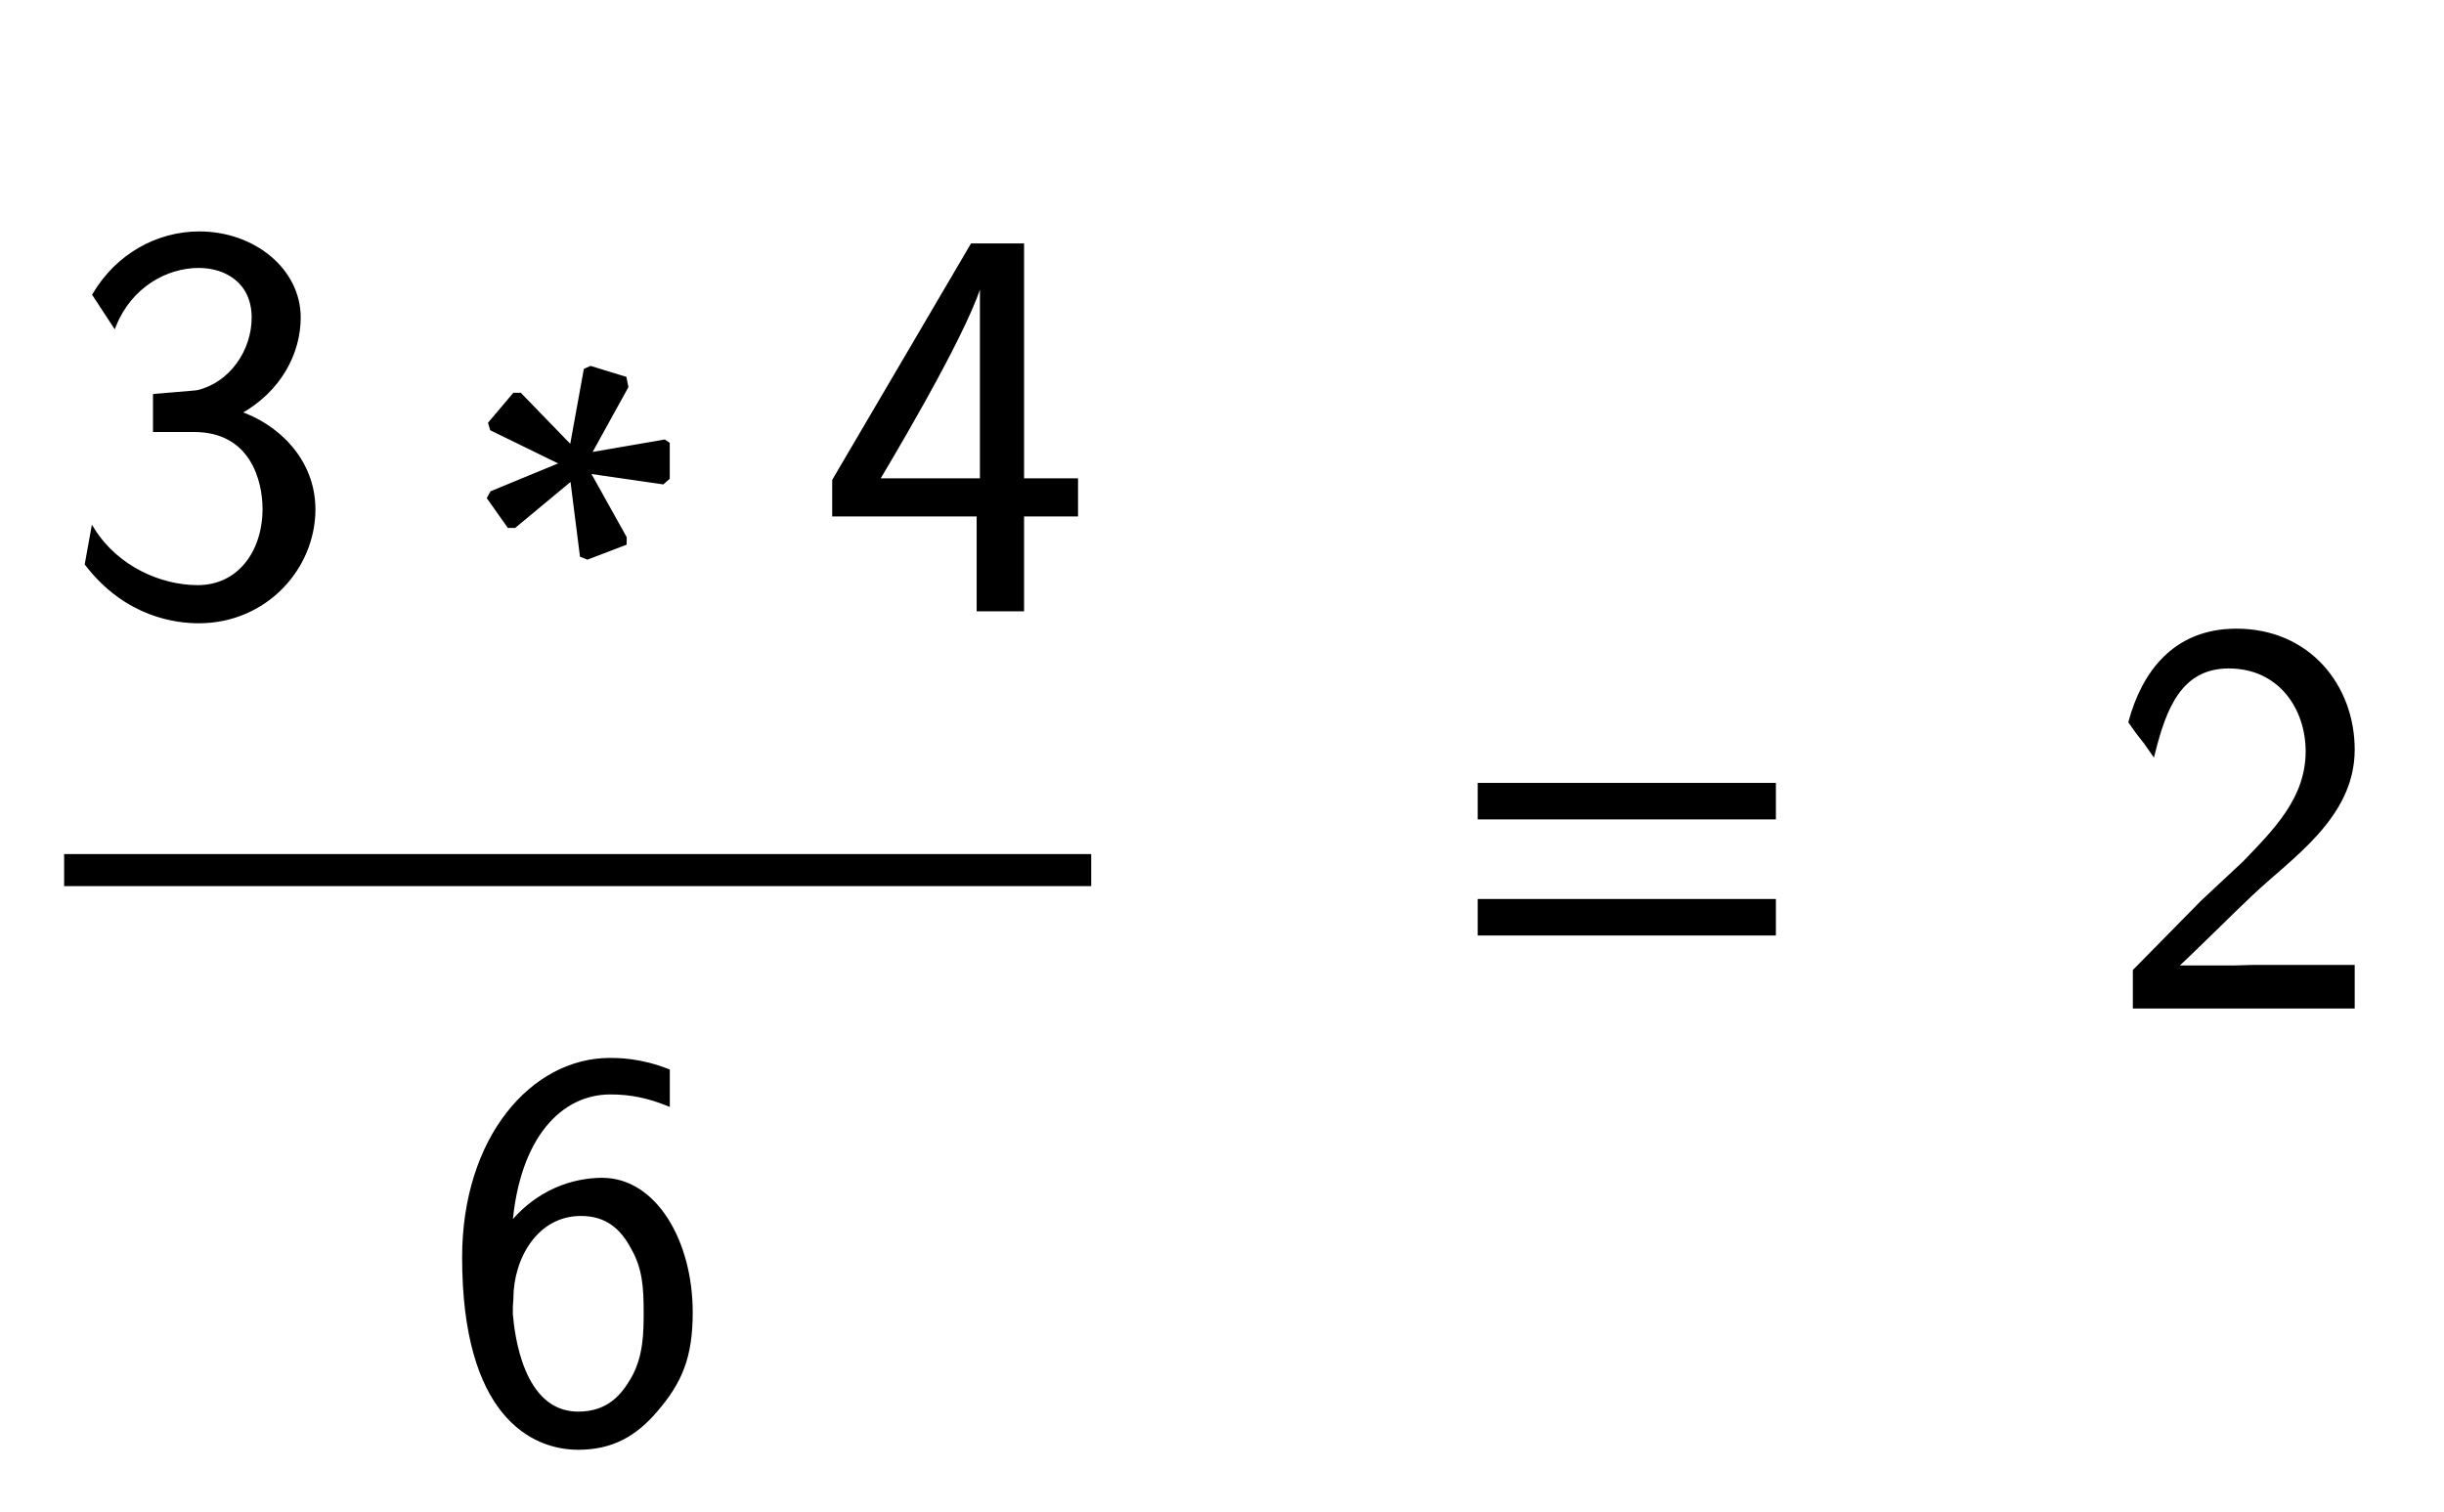 <svg xmlns="http://www.w3.org/2000/svg" xmlns:xlink="http://www.w3.org/1999/xlink" width="76.219" height="47.172" style="width:76.219px;height:47.172px;font-family:Asana-Math, Asana;background:#FFF;"><g><g><g><g><g><g><g transform="matrix(1,0,0,1,2,19)"><path transform="matrix(0.017,0,0,-0.017,0,0)" d="M92 522C121 593 186 630 247 630C299 630 348 600 348 535C348 473 307 413 246 398C240 397 238 397 167 391L167 329L238 329C346 329 368 235 368 184C368 105 322 40 245 40C176 40 97 75 53 144L42 83C115 -12 207 -22 247 -22C369 -22 457 76 457 183C457 275 387 338 319 360C395 401 430 471 430 535C430 622 347 689 248 689C171 689 98 648 56 577ZM916 267L785 213L780 204L816 153L826 153L932 241L950 99L960 95L1028 121L1028 131L960 253L1098 233L1107 241L1107 303L1101 307L962 283L1031 408L1028 423L966 442L957 438L931 295L836 393L826 393L782 341L785 331ZM1757 174L1856 174L1856 236L1757 236L1757 667L1666 667L1413 236L1413 174L1678 174L1678 0L1757 0ZM1491 236C1543 323 1684 564 1684 622L1684 236Z" stroke="rgb(0,0,0)" stroke-opacity="1" stroke-width="8" fill="rgb(0,0,0)" fill-opacity="1"></path></g></g></g></g><g><g><g><g transform="matrix(1,0,0,1,13.766,44.781)"><path transform="matrix(0.017,0,0,-0.017,0,0)" d="M415 669C364 689 323 689 309 689C168 689 42 546 42 327C42 40 166 -22 251 -22C311 -22 354 1 393 47C438 99 457 145 457 226C457 356 391 469 295 469C263 469 187 461 126 385C139 549 218 630 310 630C348 630 380 623 415 609ZM127 223C127 237 127 239 128 251C128 326 173 407 256 407C304 407 332 382 352 344C373 307 375 271 375 226C375 191 375 144 351 103C334 74 308 40 251 40C145 40 130 189 127 223Z" stroke="rgb(0,0,0)" stroke-opacity="1" stroke-width="8" fill="rgb(0,0,0)" fill-opacity="1"></path></g></g></g></g><line style="fill:none;stroke-width:1px;stroke:rgb(0, 0, 0);" x1="2" y1="27.141" x2="34.031" y2="27.141"></line></g><g><g transform="matrix(1,0,0,1,35.719,31.391)"><path transform="matrix(0.017,0,0,-0.017,0,0)" d="" stroke="rgb(0,0,0)" stroke-opacity="1" stroke-width="8" fill="rgb(0,0,0)" fill-opacity="1"></path></g></g><g><g transform="matrix(1,0,0,1,45.047,31.391)"><path transform="matrix(0.017,0,0,-0.017,0,0)" d="M604 347L604 406L65 406L65 347ZM604 134L604 193L65 193L65 134Z" stroke="rgb(0,0,0)" stroke-opacity="1" stroke-width="8" fill="rgb(0,0,0)" fill-opacity="1"></path></g></g><g><g transform="matrix(1,0,0,1,61.5,31.391)"><path transform="matrix(0.017,0,0,-0.017,0,0)" d="M332 466C352 545 380 624 471 624C565 624 616 548 616 468C616 382 559 324 500 263L423 191L299 65L299 0L698 0L698 72L516 72C504 72 492 71 480 71L371 71C403 100 479 176 510 205C582 274 698 347 698 471C698 587 617 689 485 689C371 689 315 610 291 522C315 487 308 501 332 466Z" stroke="rgb(0,0,0)" stroke-opacity="1" stroke-width="8" fill="rgb(0,0,0)" fill-opacity="1"></path></g></g></g></g></svg>